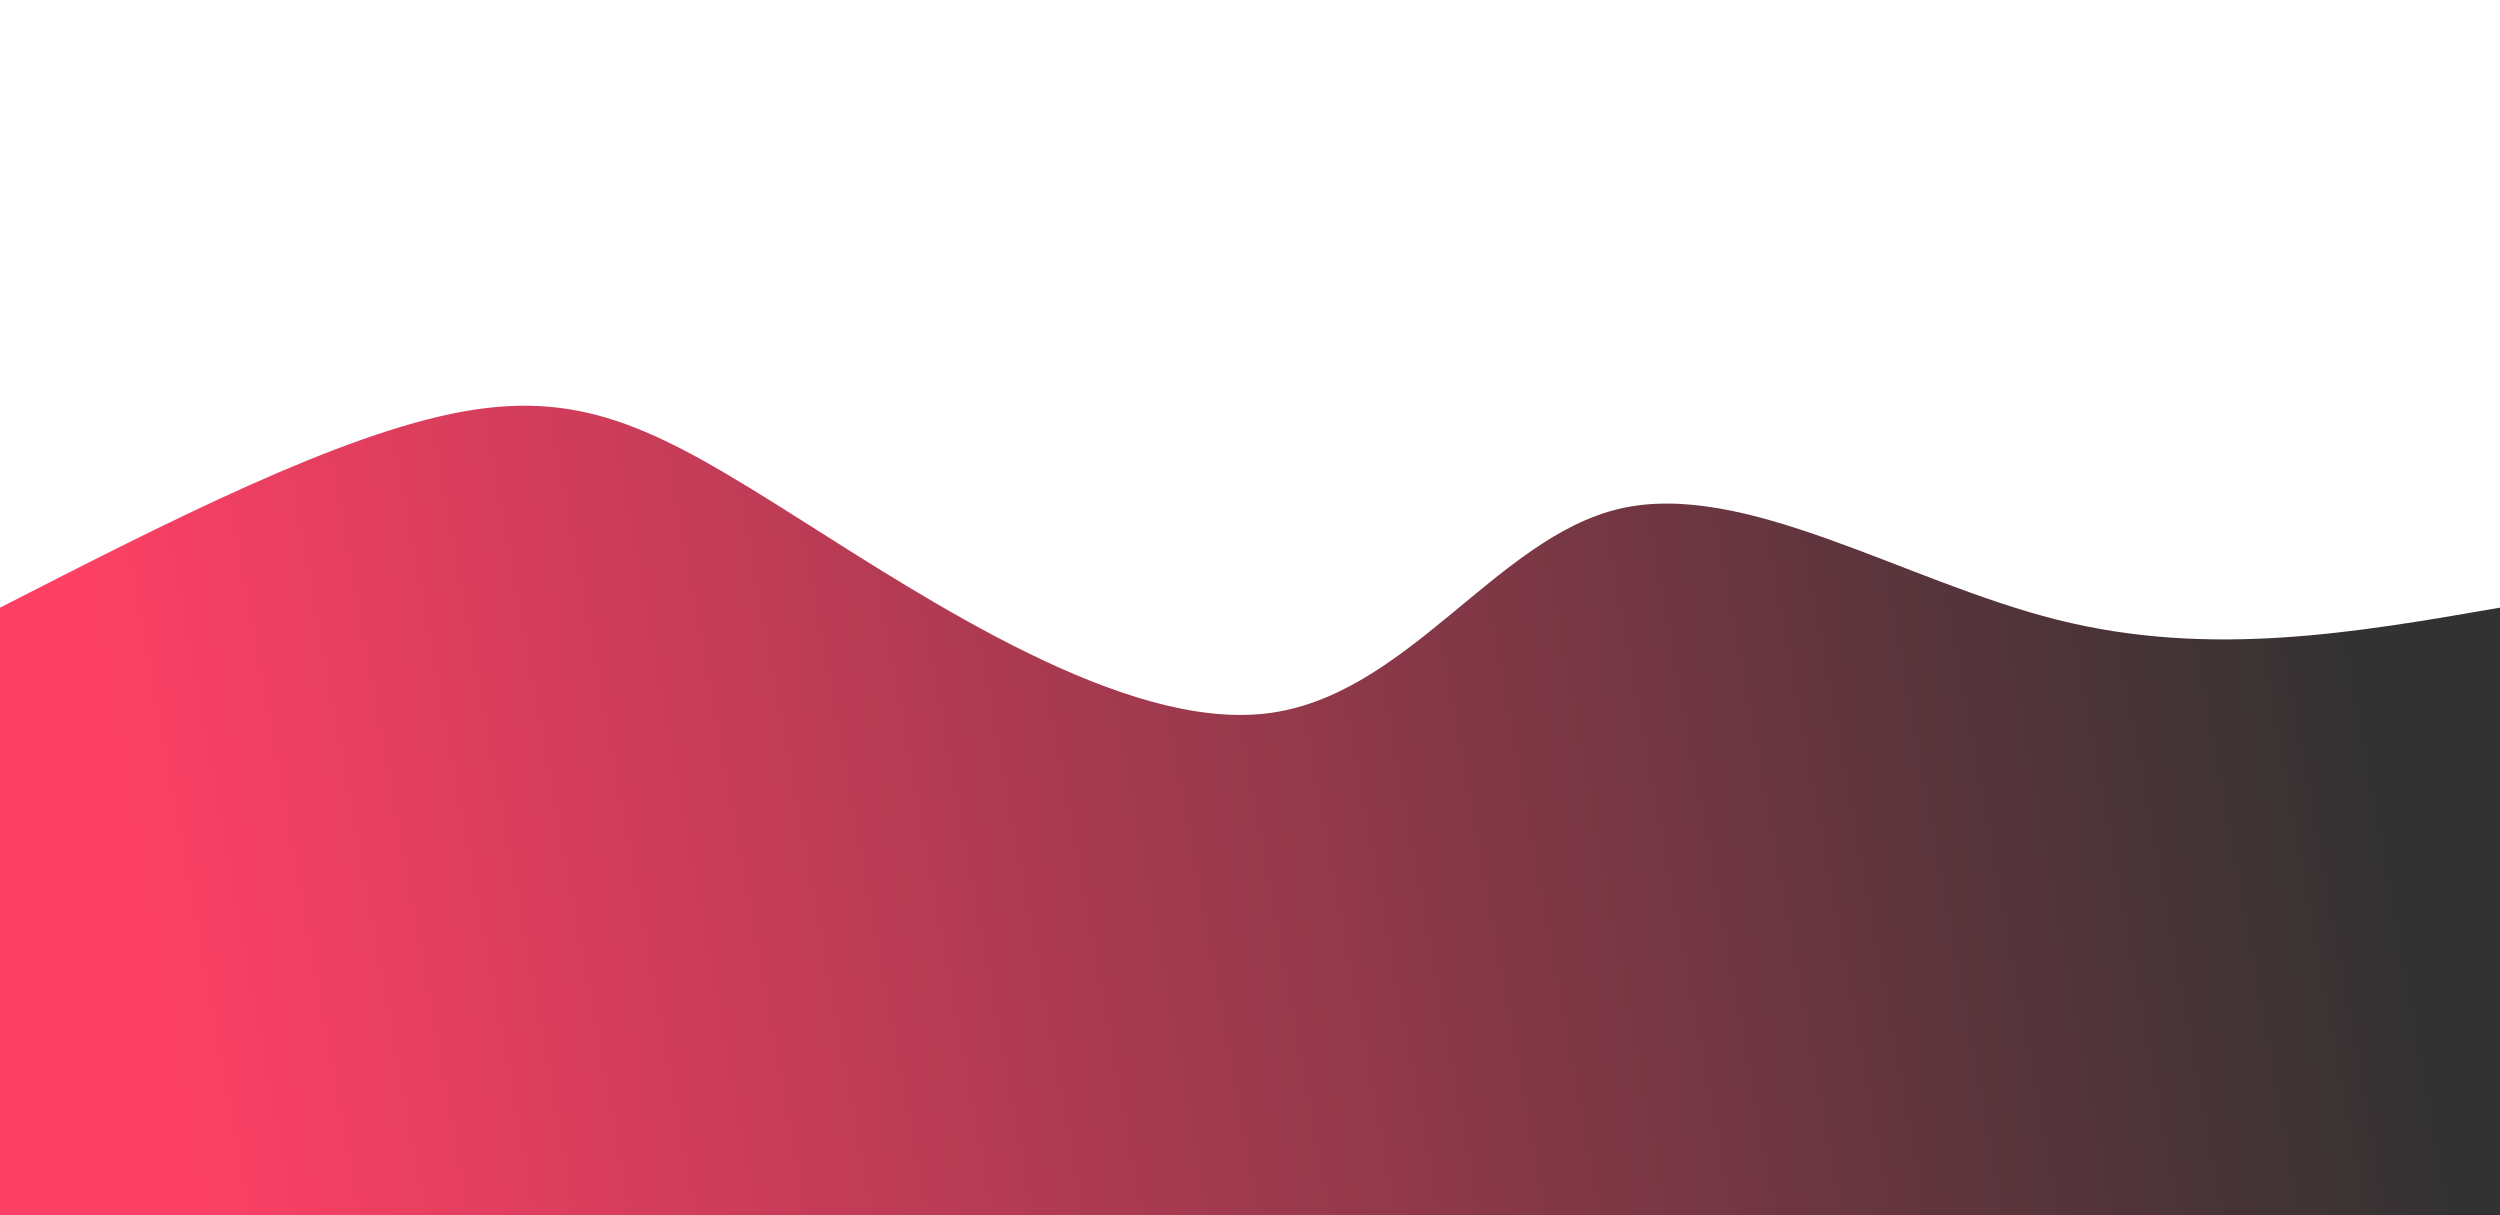 <svg width="100%" height="100%" id="svg" viewBox="0 0 1440 700" xmlns="http://www.w3.org/2000/svg" class="transition duration-300 ease-in-out delay-150"><style>
          .path-0{
            animation:pathAnim-0 4s;
            animation-timing-function: linear;
            animation-iteration-count: infinite;
          }
          @keyframes pathAnim-0{
            0%{
              d: path("M 0,700 C 0,700 0,350 0,350 C 98.069,299.859 196.138,249.718 267,237 C 337.862,224.282 381.515,248.987 459,298 C 536.485,347.013 647.8,420.333 729,411 C 810.2,401.667 861.285,309.679 933,293 C 1004.715,276.321 1097.062,334.949 1185,357 C 1272.938,379.051 1356.469,364.526 1440,350 C 1440,350 1440,700 1440,700 Z");
            }
            25%{
              d: path("M 0,700 C 0,700 0,350 0,350 C 89.259,391.259 178.518,432.518 253,403 C 327.482,373.482 387.187,273.187 472,245 C 556.813,216.813 666.733,260.733 757,254 C 847.267,247.267 917.879,189.879 998,230 C 1078.121,270.121 1167.749,407.749 1243,444 C 1318.251,480.251 1379.126,415.126 1440,350 C 1440,350 1440,700 1440,700 Z");
            }
            50%{
              d: path("M 0,700 C 0,700 0,350 0,350 C 64.433,356.987 128.867,363.974 197,342 C 265.133,320.026 336.967,269.09 440,295 C 543.033,320.91 677.267,423.667 763,413 C 848.733,402.333 885.967,278.244 947,254 C 1008.033,229.756 1092.867,305.359 1179,338 C 1265.133,370.641 1352.567,360.321 1440,350 C 1440,350 1440,700 1440,700 Z");
            }
            75%{
              d: path("M 0,700 C 0,700 0,350 0,350 C 93.715,383.808 187.431,417.615 272,433 C 356.569,448.385 431.992,445.346 506,441 C 580.008,436.654 652.6,431 730,423 C 807.4,415 889.608,404.654 975,402 C 1060.392,399.346 1148.969,404.385 1227,397 C 1305.031,389.615 1372.515,369.808 1440,350 C 1440,350 1440,700 1440,700 Z");
            }
            100%{
              d: path("M 0,700 C 0,700 0,350 0,350 C 98.069,299.859 196.138,249.718 267,237 C 337.862,224.282 381.515,248.987 459,298 C 536.485,347.013 647.8,420.333 729,411 C 810.2,401.667 861.285,309.679 933,293 C 1004.715,276.321 1097.062,334.949 1185,357 C 1272.938,379.051 1356.469,364.526 1440,350 C 1440,350 1440,700 1440,700 Z");
            }
          }</style><defs><linearGradient id="gradient" x1="0%" y1="53%" x2="100%" y2="47%"><stop offset="5%" stop-color="#fe4066ff"></stop><stop offset="95%" stop-color="#323232ff"></stop></linearGradient></defs><path d="M 0,700 C 0,700 0,350 0,350 C 98.069,299.859 196.138,249.718 267,237 C 337.862,224.282 381.515,248.987 459,298 C 536.485,347.013 647.8,420.333 729,411 C 810.2,401.667 861.285,309.679 933,293 C 1004.715,276.321 1097.062,334.949 1185,357 C 1272.938,379.051 1356.469,364.526 1440,350 C 1440,350 1440,700 1440,700 Z" stroke="none" stroke-width="0" fill="url(#gradient)" class="transition-all duration-300 ease-in-out delay-150 path-0"></path></svg>




          